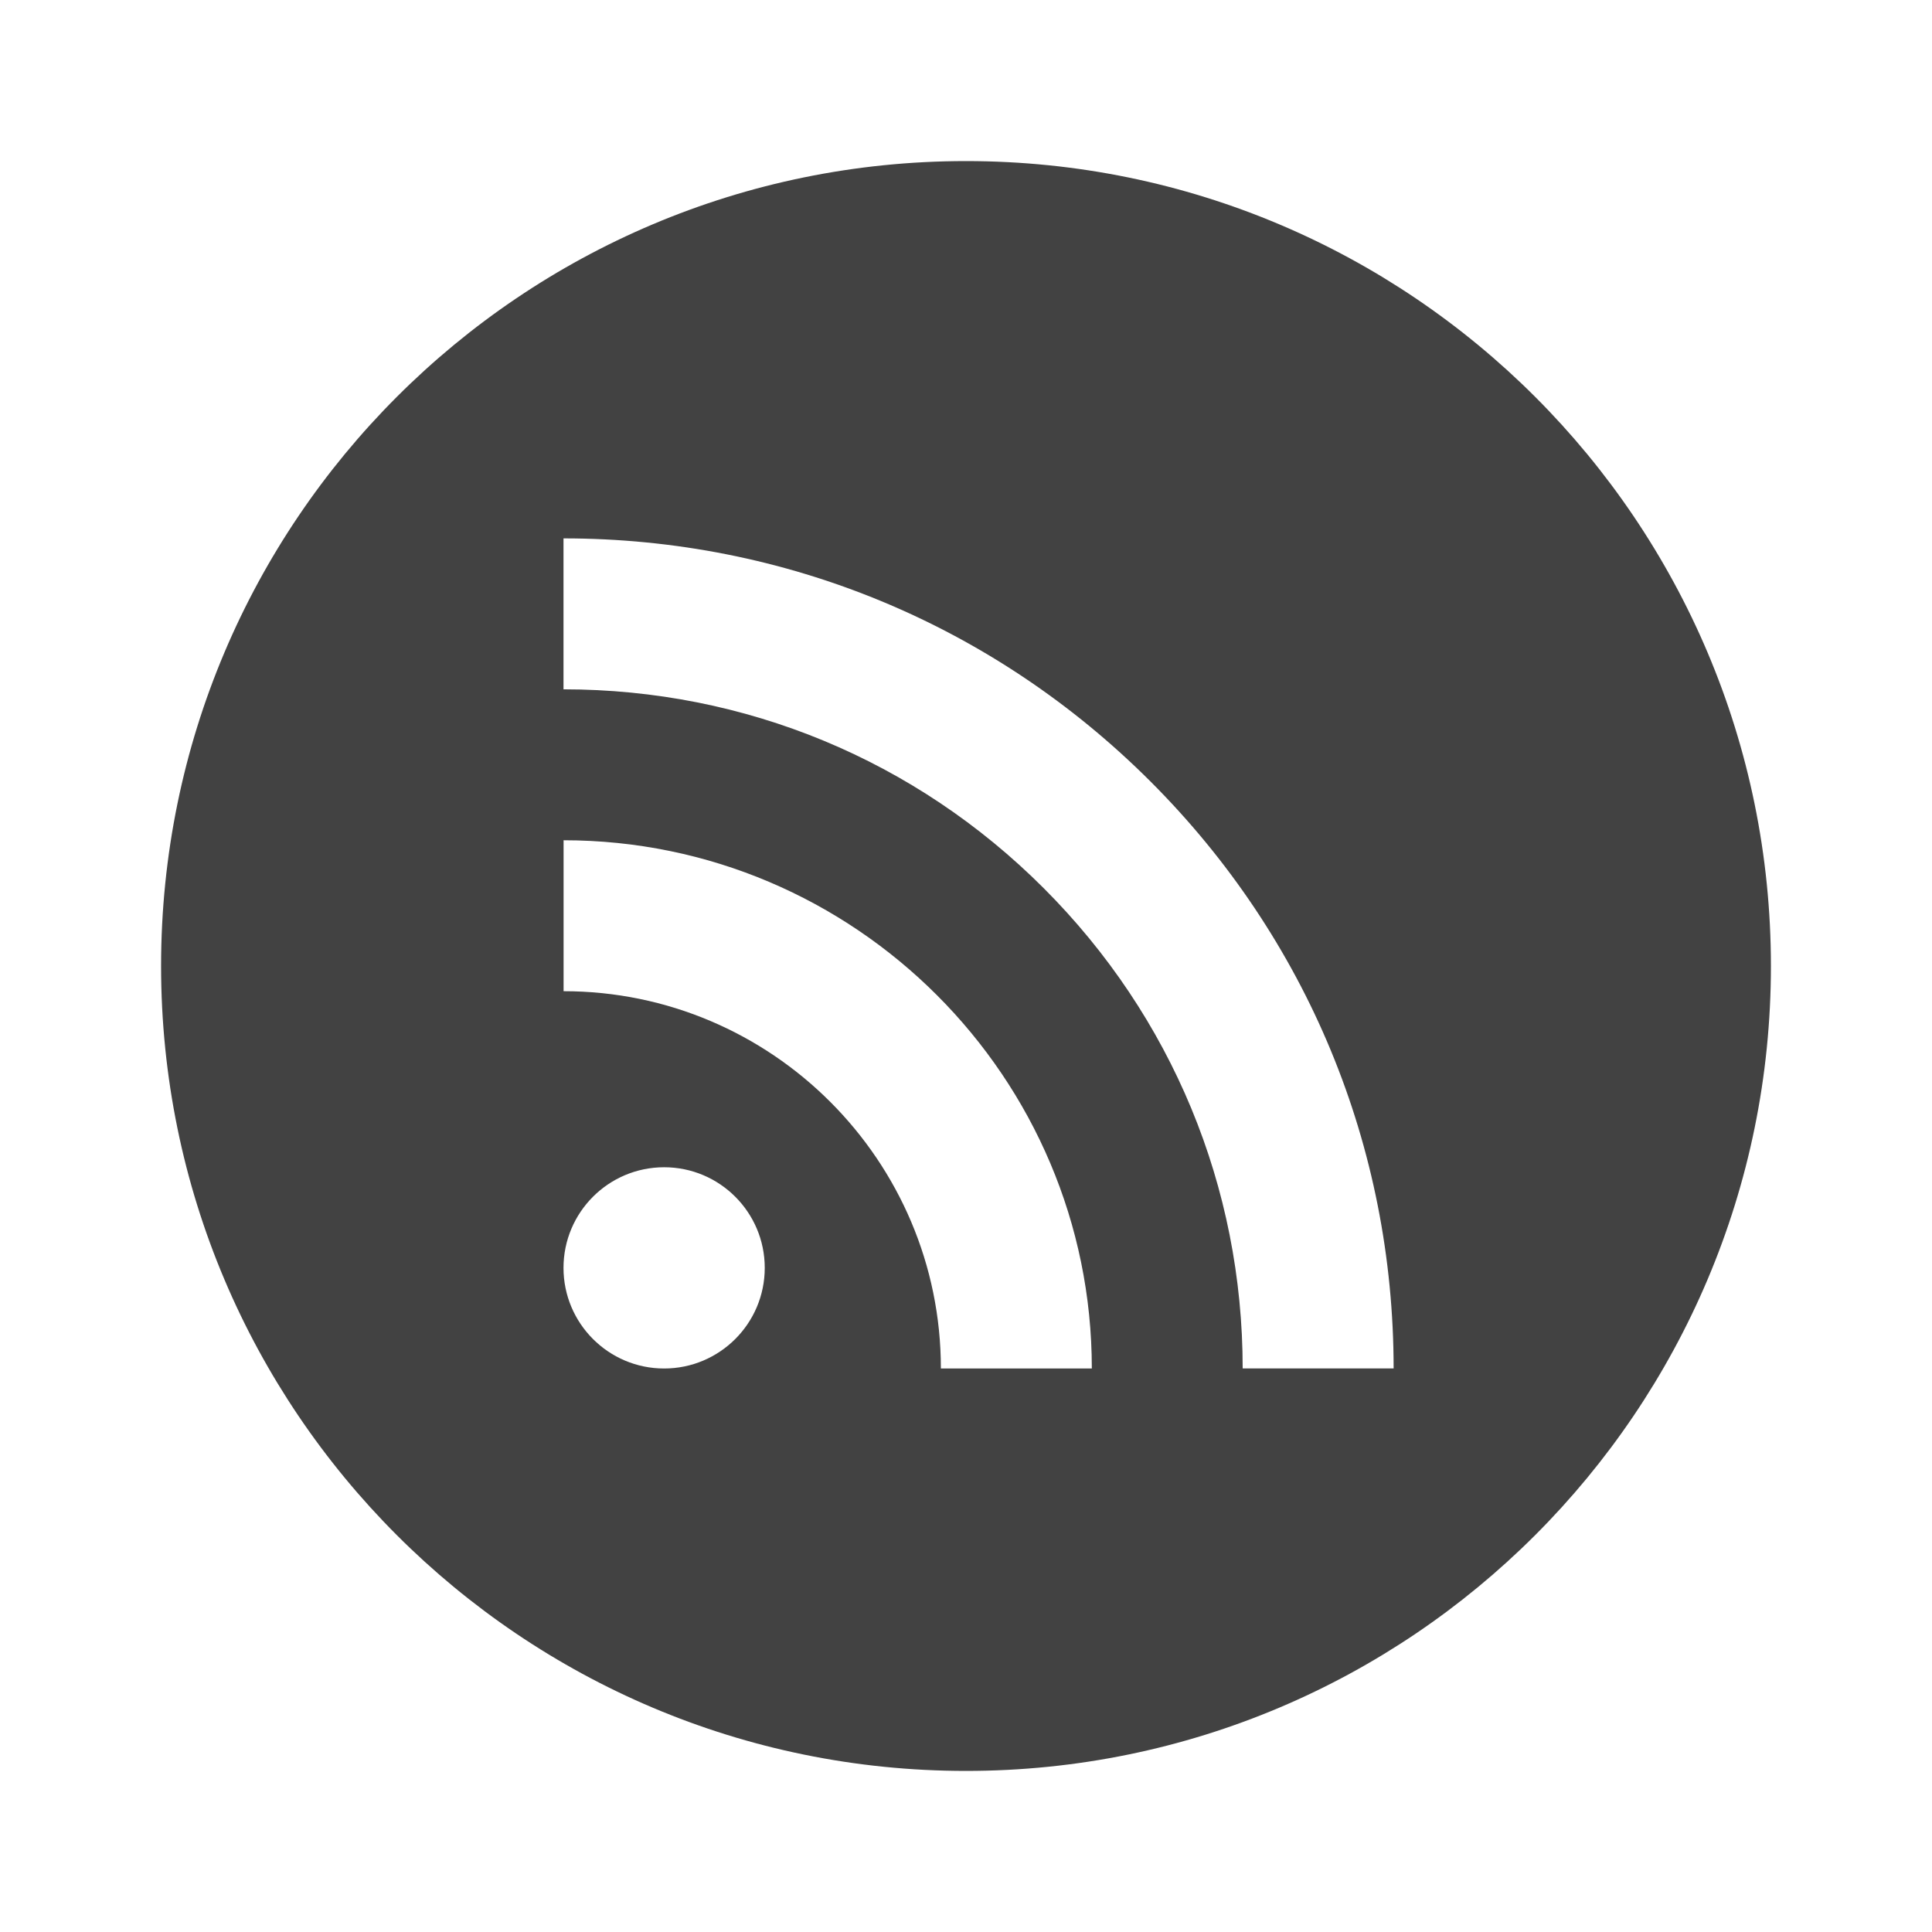 <?xml version="1.0" encoding="utf-8"?>
<!-- Generated by IcoMoon.io -->
<!DOCTYPE svg PUBLIC "-//W3C//DTD SVG 1.1//EN" "http://www.w3.org/Graphics/SVG/1.1/DTD/svg11.dtd">
<svg version="1.1" xmlns="http://www.w3.org/2000/svg" xmlns:xlink="http://www.w3.org/1999/xlink" width="24" height="24" viewBox="0 0 24 24">
<path fill="#424242" d="M12 2.001c-5.522 0-9.999 4.477-9.999 9.999s4.477 9.999 9.999 9.999 9.999-4.477 9.999-9.999-4.477-9.999-9.999-9.999zM8.25 17c-0.69 0-1.25-0.56-1.25-1.25s0.56-1.25 1.25-1.25 1.25 0.56 1.25 1.25-0.56 1.25-1.25 1.25zM11.688 17c0-2.584-2.103-4.687-4.687-4.687v-1.875c3.618 0 6.562 2.944 6.562 6.562h-1.875zM15.437 17c0-2.254-0.878-4.372-2.471-5.966s-3.712-2.471-5.966-2.471v-1.875c2.754 0 5.344 1.073 7.292 3.020s3.020 4.537 3.020 7.291h-1.875z"></path>
</svg>
